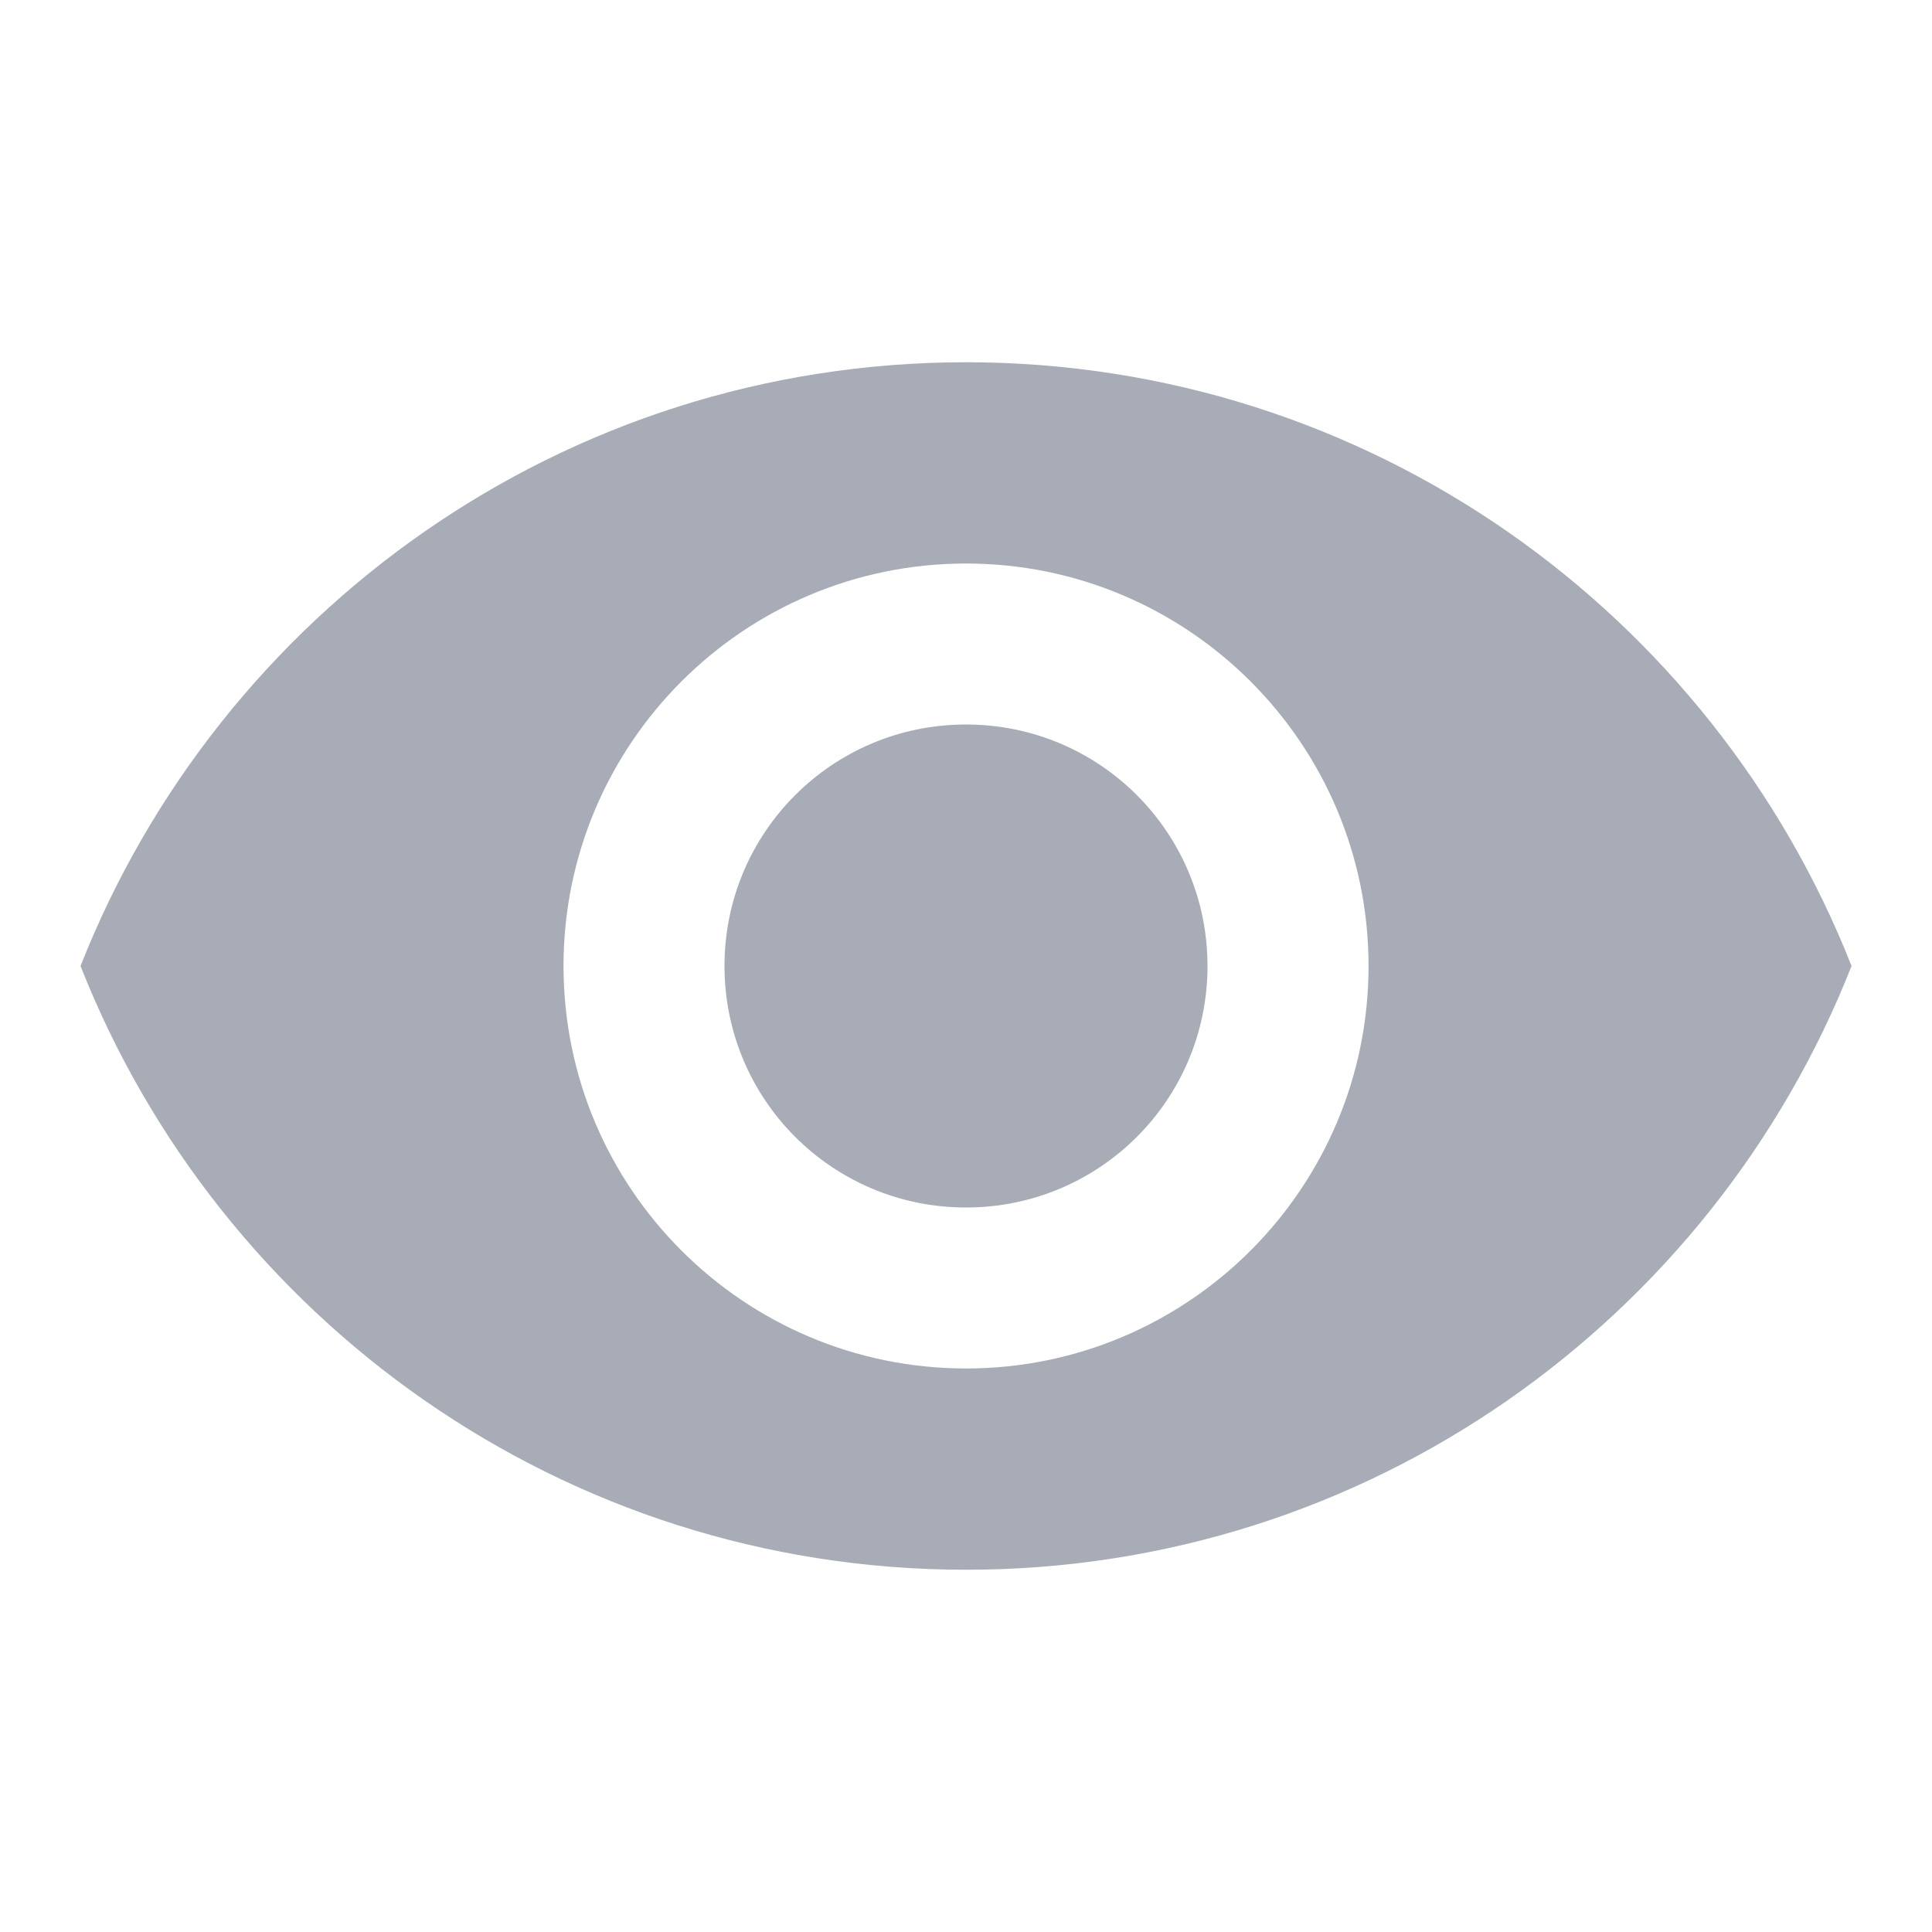 <svg width="28" height="28" viewBox="0 0 28 28" fill="none" xmlns="http://www.w3.org/2000/svg">
<g opacity="0.6">
<path fill-rule="evenodd" clip-rule="evenodd" d="M14 5.25C8.167 5.25 3.185 8.878 1.167 14C3.185 19.122 8.167 22.75 14 22.75C19.834 22.75 24.815 19.122 26.834 14C24.815 8.878 19.834 5.25 14 5.25ZM14 19.833C10.78 19.833 8.167 17.22 8.167 14C8.167 10.78 10.78 8.167 14 8.167C17.22 8.167 19.834 10.78 19.834 14C19.834 17.22 17.22 19.833 14 19.833ZM10.5 14C10.5 12.063 12.064 10.5 14 10.5C15.937 10.5 17.5 12.063 17.5 14C17.5 15.937 15.937 17.5 14 17.5C12.064 17.5 10.5 15.937 10.5 14Z" fill="#6D7587"/>
</g>
</svg>
